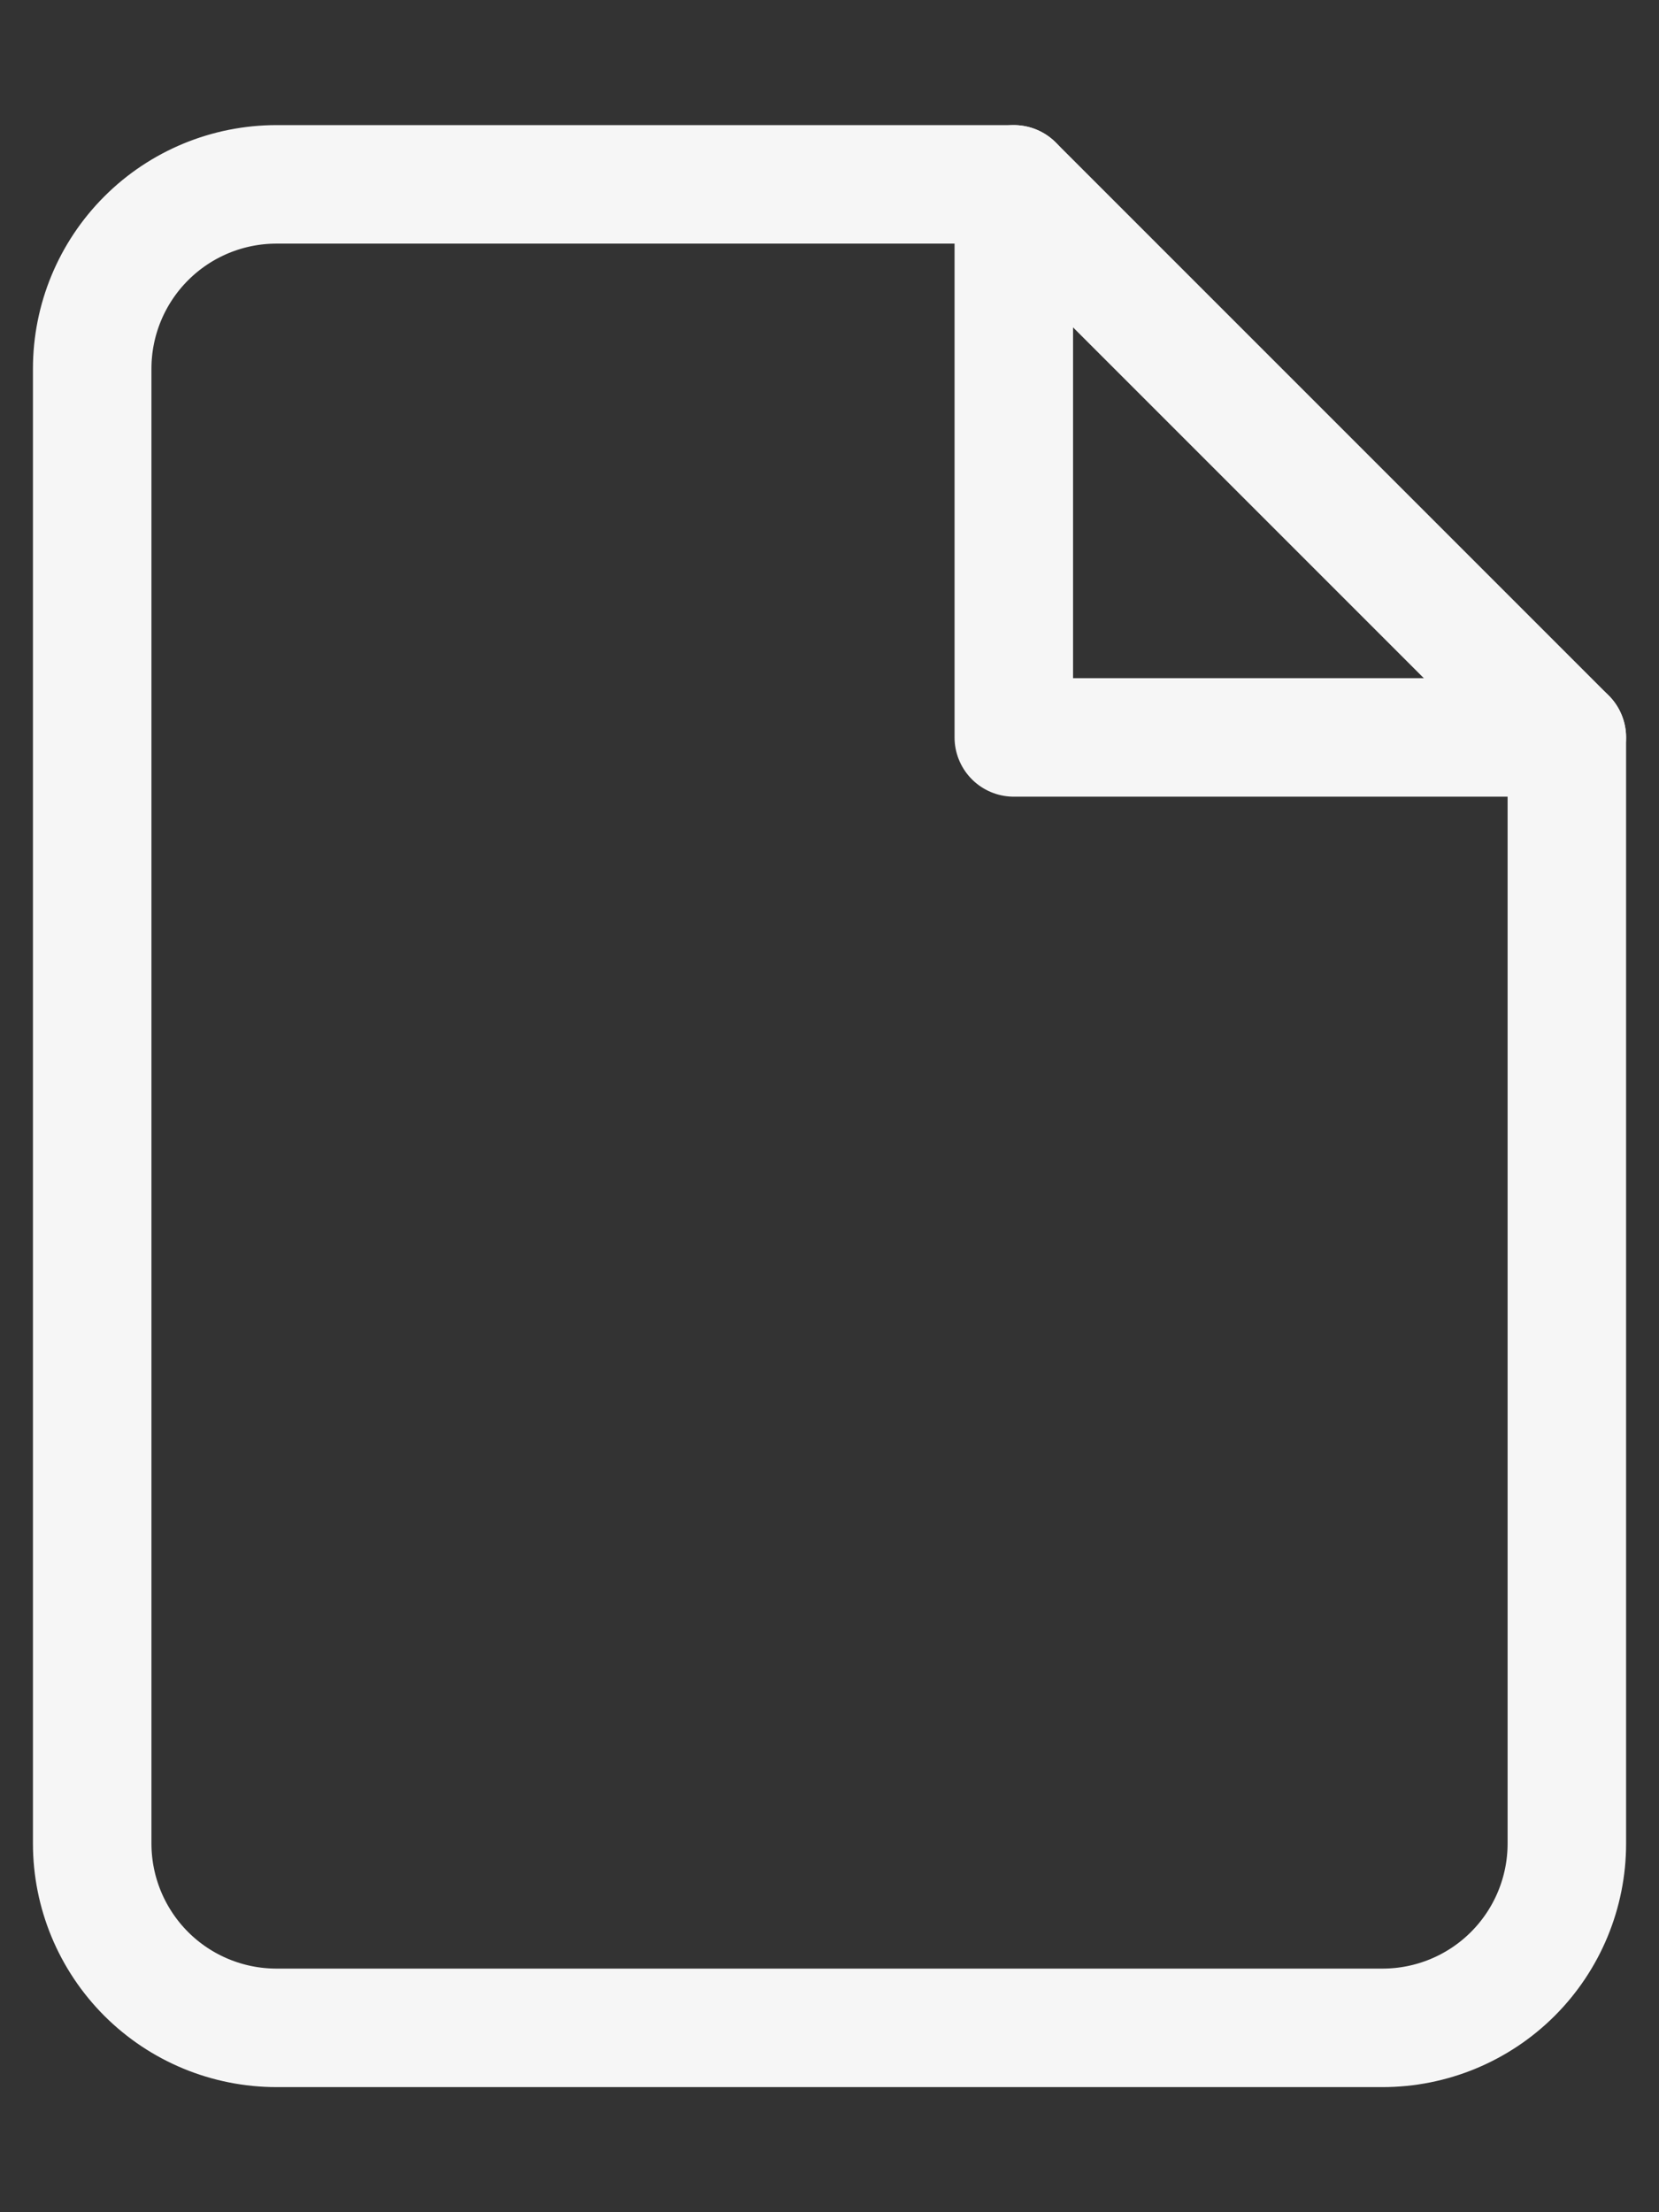 <svg width="42" height="56" viewBox="0 0 42 56" fill="none" xmlns="http://www.w3.org/2000/svg">
<rect x="0" y="0" width="42" height="56" fill="#333333" stroke="none"/>
<g id="file-plus">
<path id="Vector" d="M25.667 4.667H7.001C5.763 4.667 4.576 5.158 3.701 6.034C2.826 6.909 2.334 8.096 2.334 9.333V46.667C2.334 47.904 2.826 49.091 3.701 49.967C4.576 50.842 5.763 51.333 7.001 51.333H35.001C36.238 51.333 37.425 50.842 38.3 49.967C39.176 49.091 39.667 47.904 39.667 46.667V18.667L25.667 4.667Z" stroke="#F6F6F6" stroke-width="3" stroke-linecap="round" stroke-linejoin="round"/>
<path id="Vector_2" d="M25.666 4.667V18.667H39.666" stroke="#F6F6F6" stroke-width="3" stroke-linecap="round" stroke-linejoin="round"/>
</g>
</svg>
